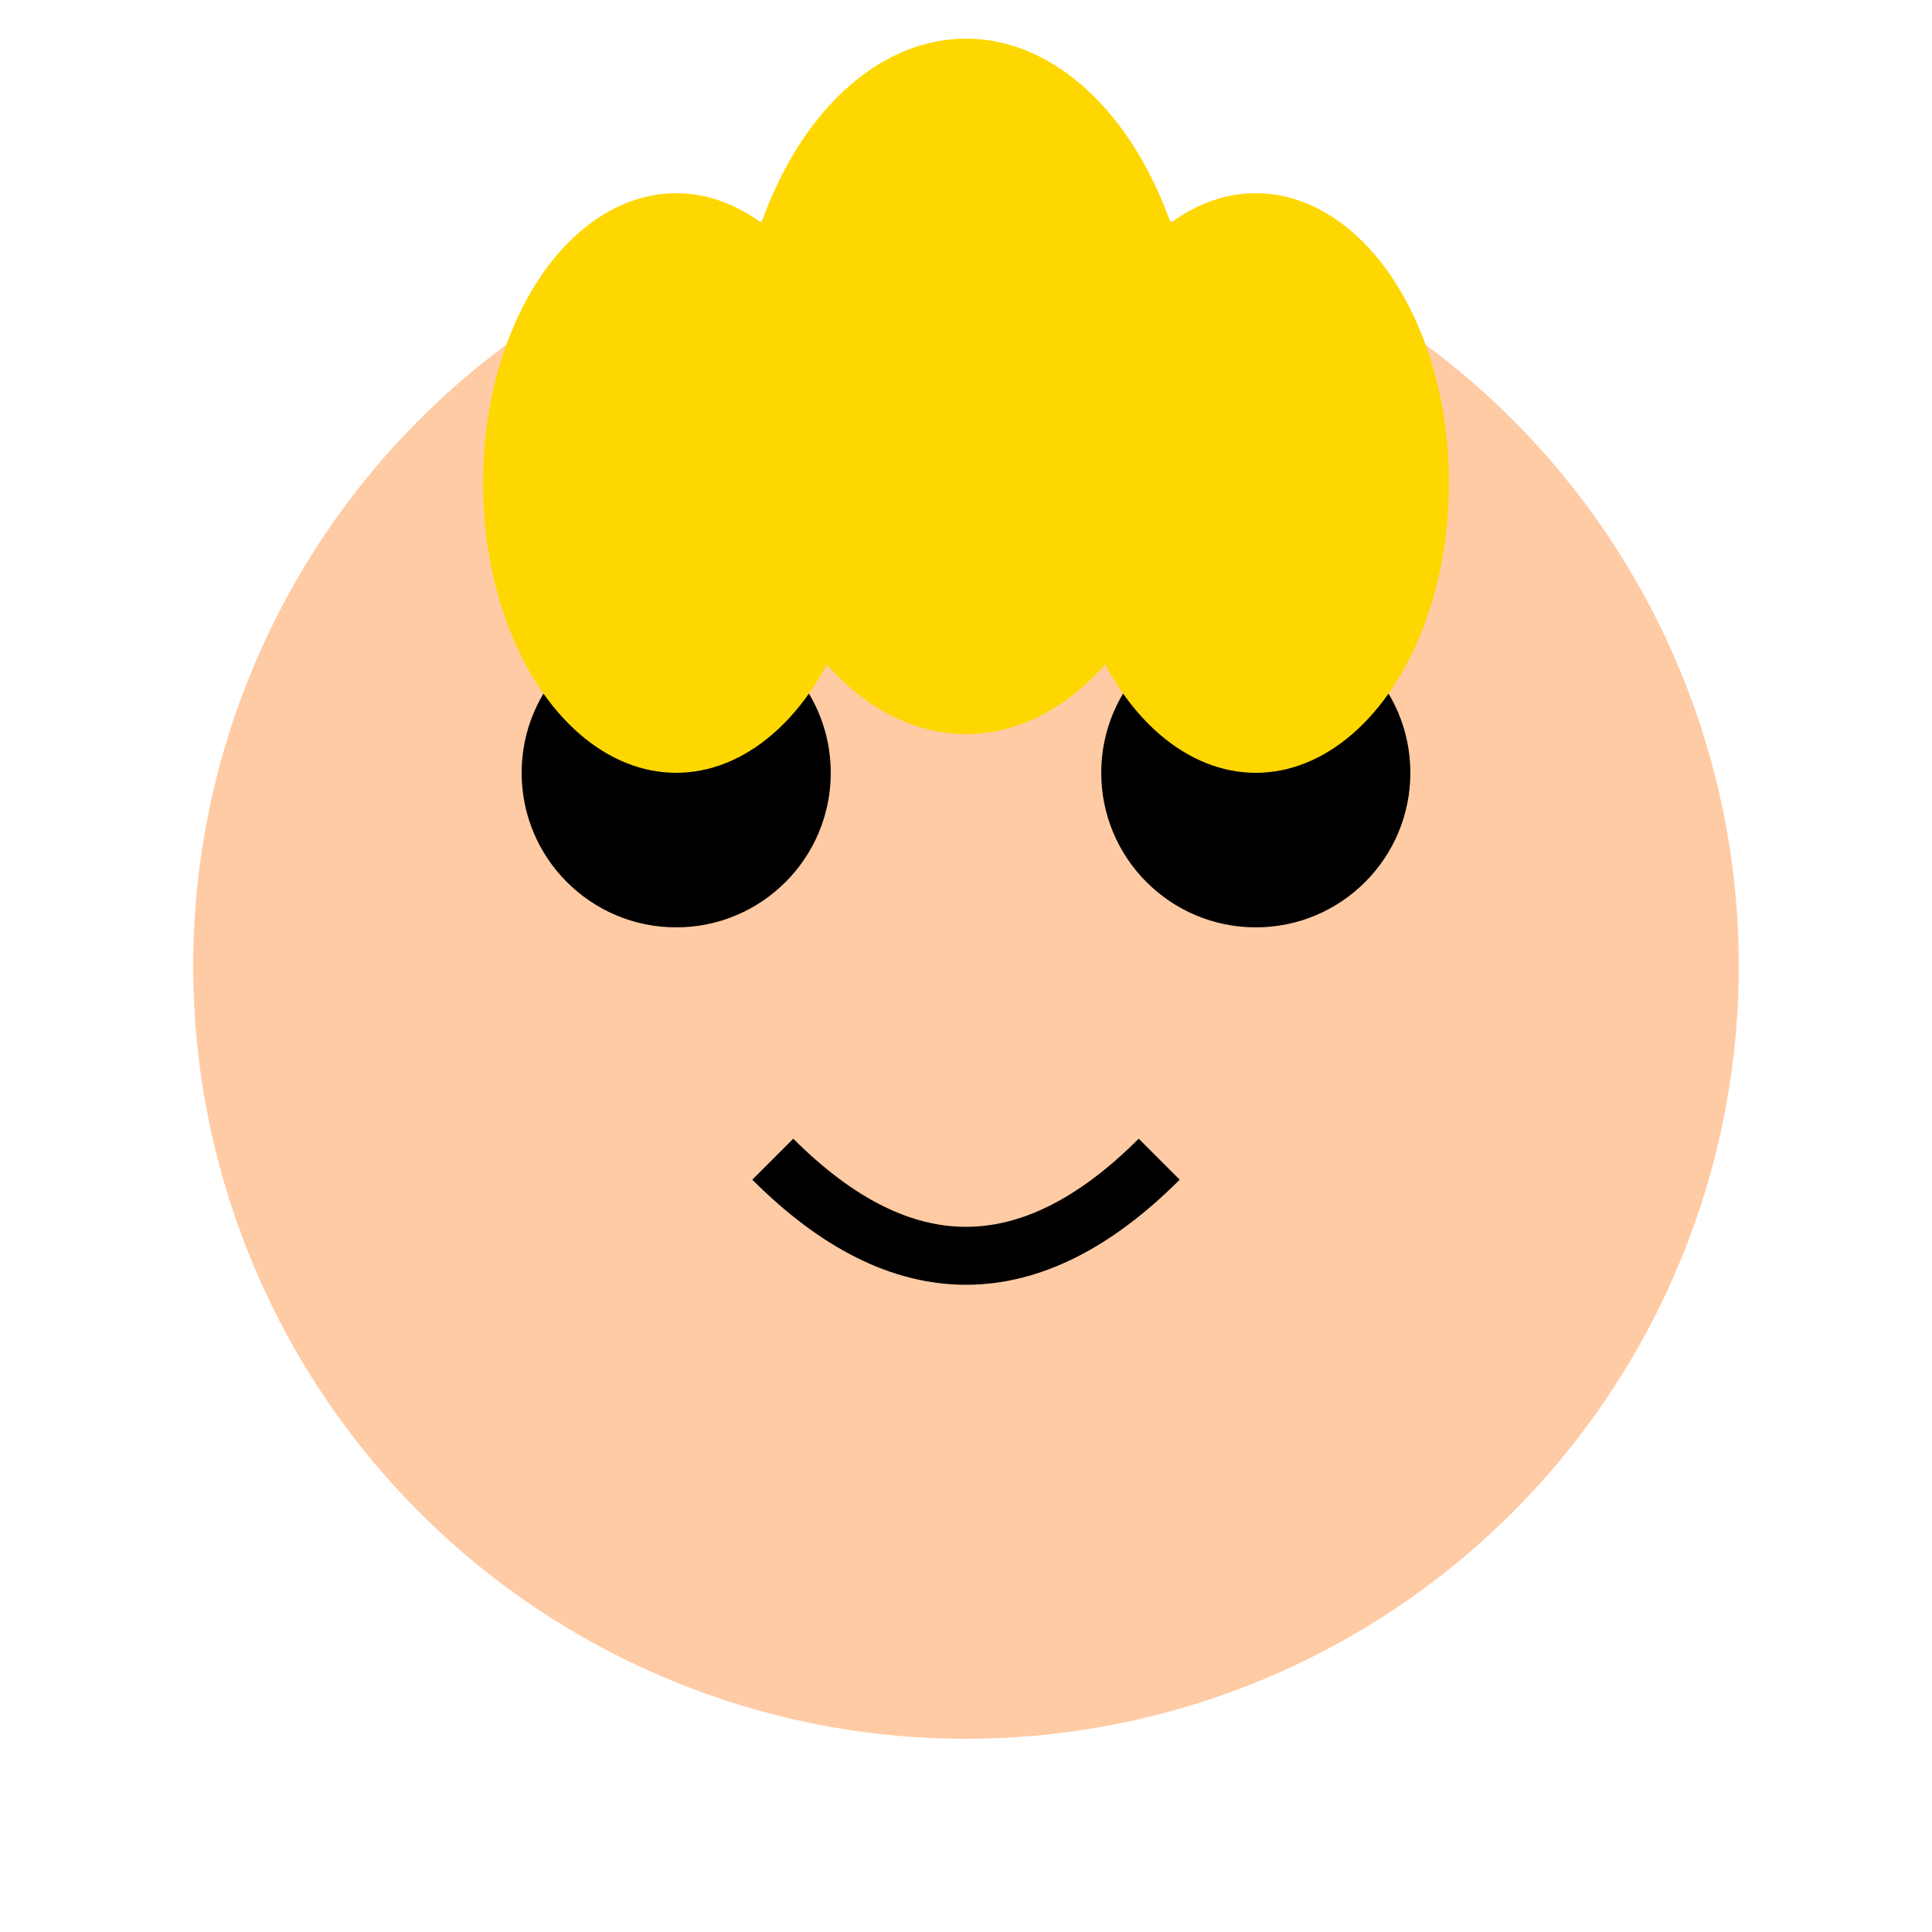 <svg xmlns="http://www.w3.org/2000/svg" width="100" height="100" viewBox="0 0 100 100">
  <!-- Face -->
  <circle cx="50" cy="50" r="40" fill="#FFCBA4" />
  <!-- Eyes -->
  <circle cx="35" cy="40" r="8" fill="#000" />
  <circle cx="65" cy="40" r="8" fill="#000" />
  <!-- Smile -->
  <path d="M40 60 Q 50 70 60 60" stroke="#000" fill="none" stroke-width="3" />
  <!-- Hair -->
  <ellipse cx="35" cy="25" rx="10" ry="15" fill="#FFD700" />
  <ellipse cx="50" cy="20" rx="12" ry="18" fill="#FFD700" />
  <ellipse cx="65" cy="25" rx="10" ry="15" fill="#FFD700" />
</svg>
